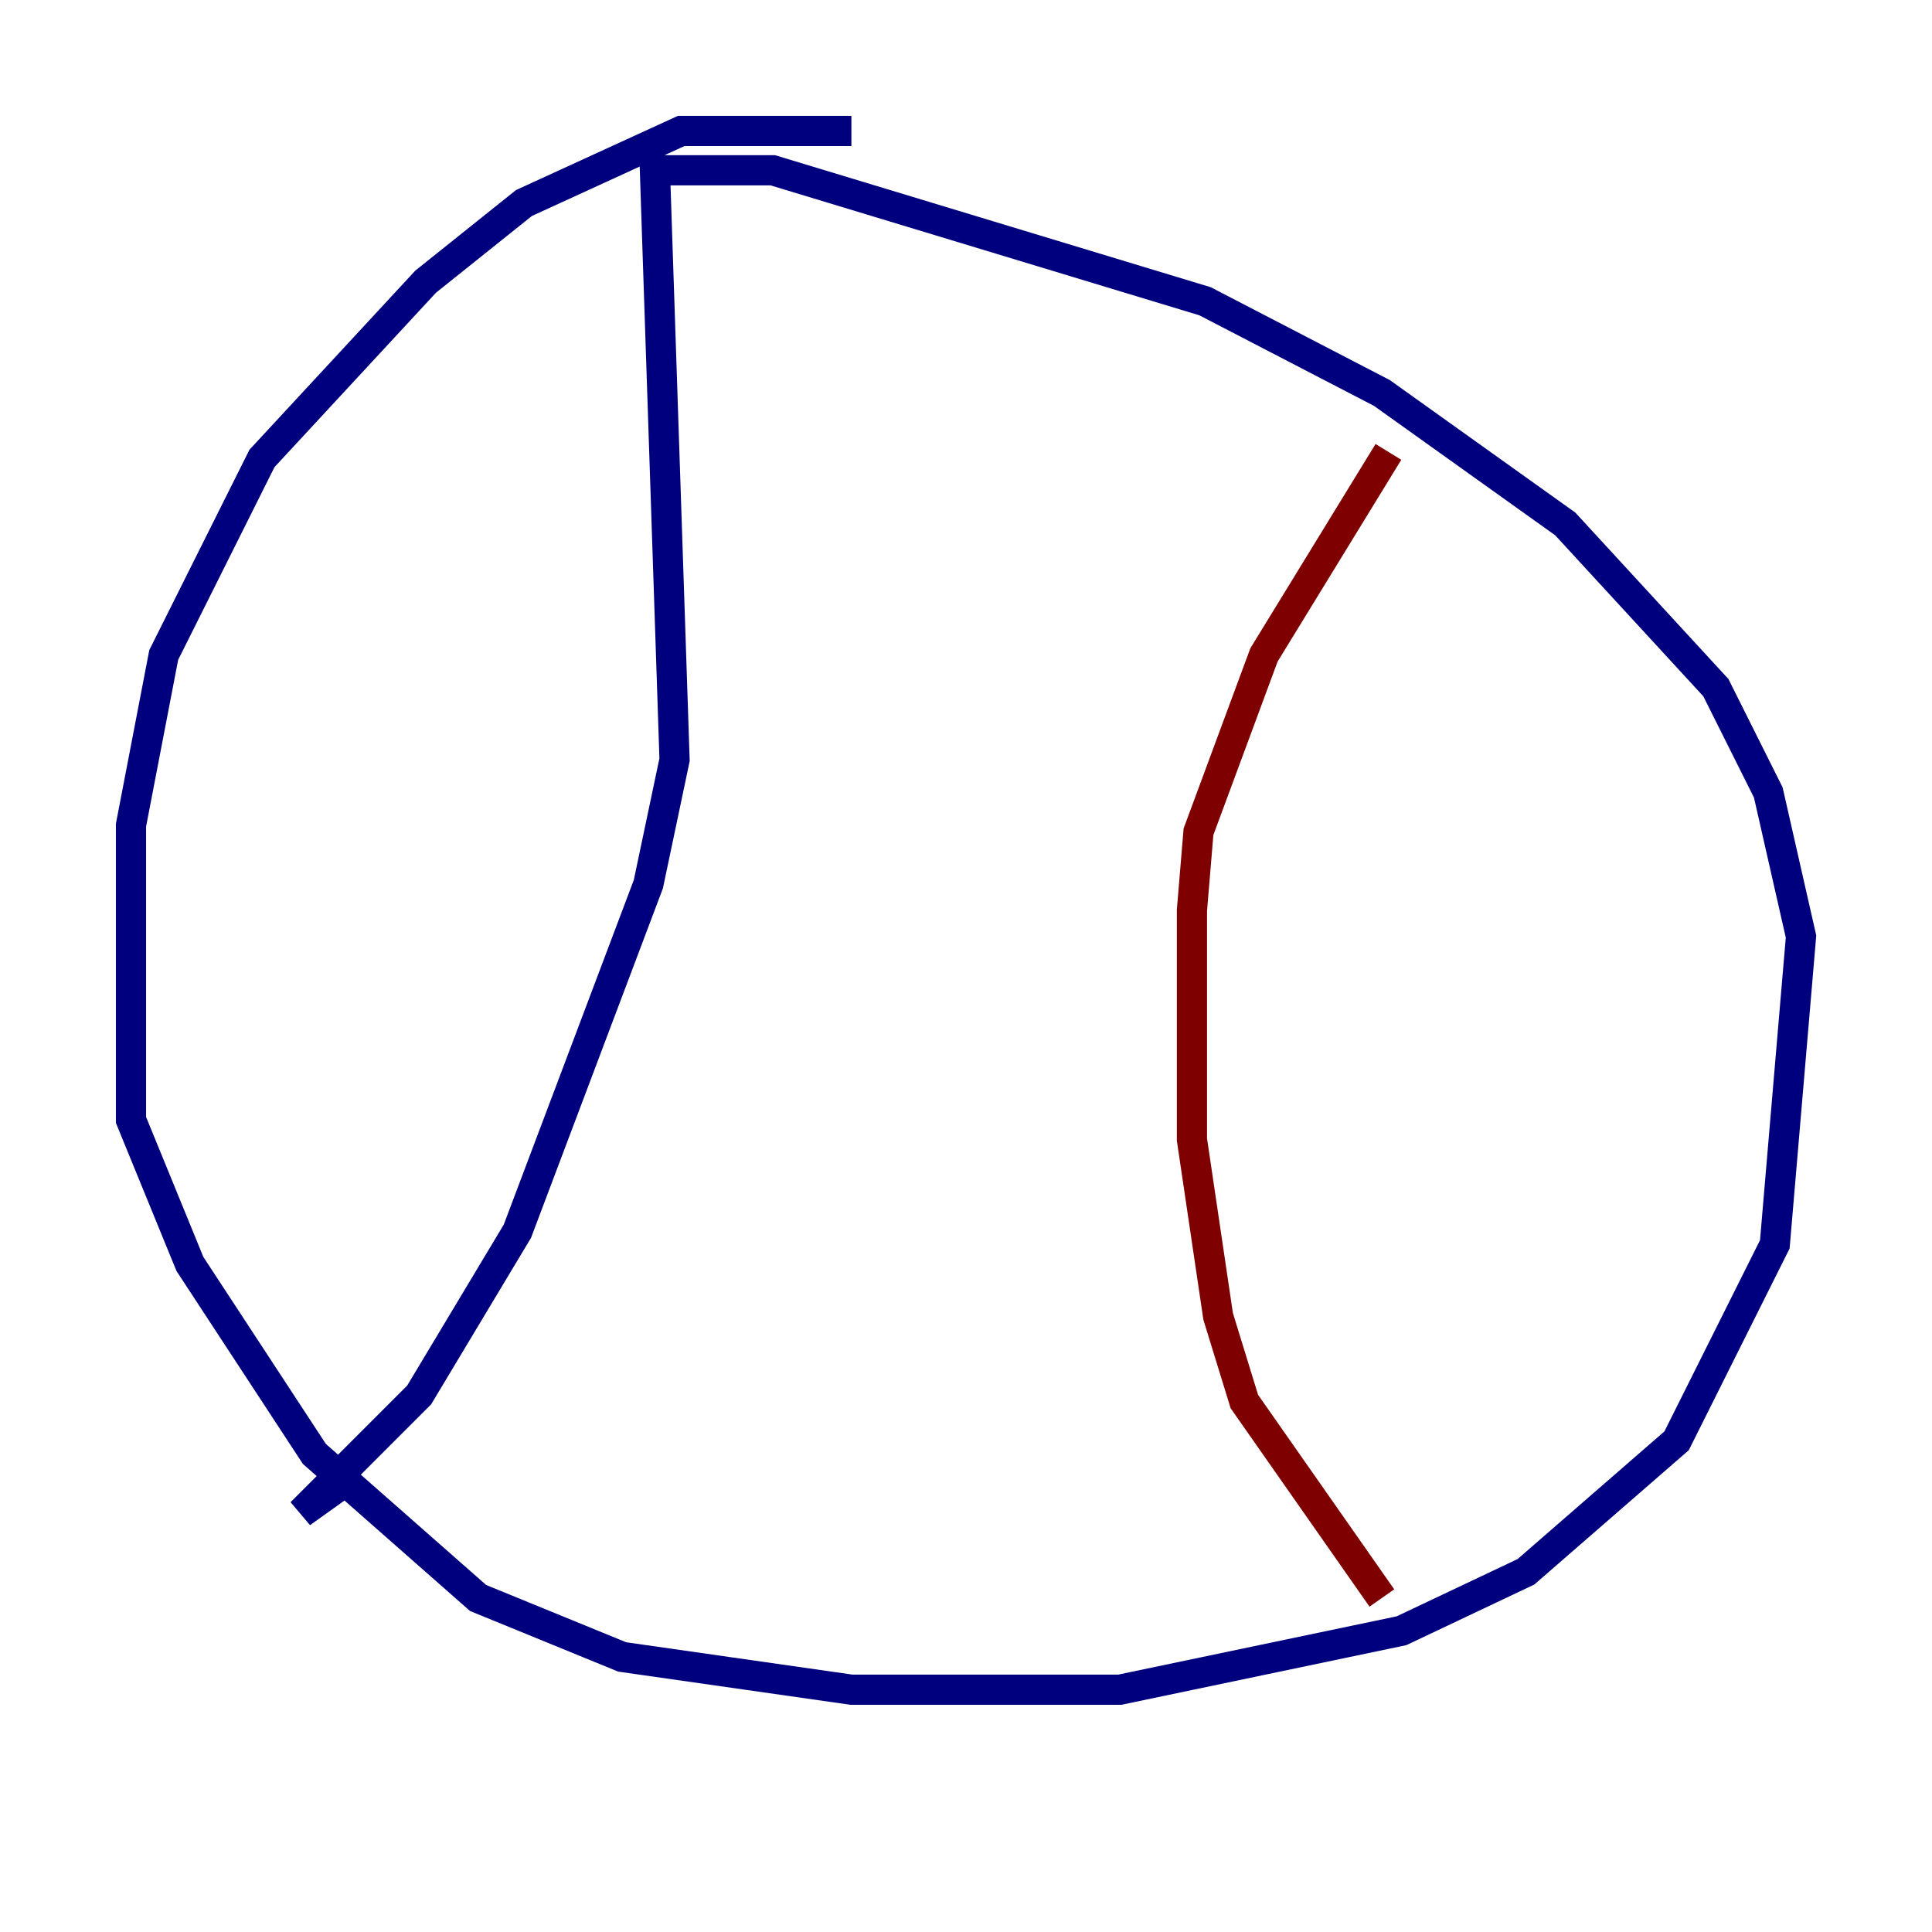 <?xml version="1.0" encoding="utf-8" ?>
<svg baseProfile="tiny" height="128" version="1.2" viewBox="0,0,128,128" width="128" xmlns="http://www.w3.org/2000/svg" xmlns:ev="http://www.w3.org/2001/xml-events" xmlns:xlink="http://www.w3.org/1999/xlink"><defs /><polyline fill="none" points="56.407,8.678 45.125,8.678 34.712,13.451 28.203,18.658 17.356,30.373 10.848,43.39 8.678,54.671 8.678,74.197 12.583,83.742 20.827,96.325 31.675,105.871 41.22,109.776 56.407,111.946 74.197,111.946 92.854,108.041 101.098,104.136 111.078,95.458 117.586,82.441 119.322,62.047 117.153,52.502 113.681,45.559 103.702,34.712 91.552,26.034 79.837,19.959 51.2,11.281 43.39,11.281 44.691,50.332 42.956,58.576 34.278,81.573 27.77,92.42 19.959,100.231 22.997,98.061" stroke="#00007f" stroke-width="2" /><polyline fill="none" points="91.986,29.939 83.742,43.39 79.403,55.105 78.969,60.312 78.969,75.498 80.705,87.214 82.441,92.854 91.552,105.871" stroke="#7f0000" stroke-width="2" /></svg>